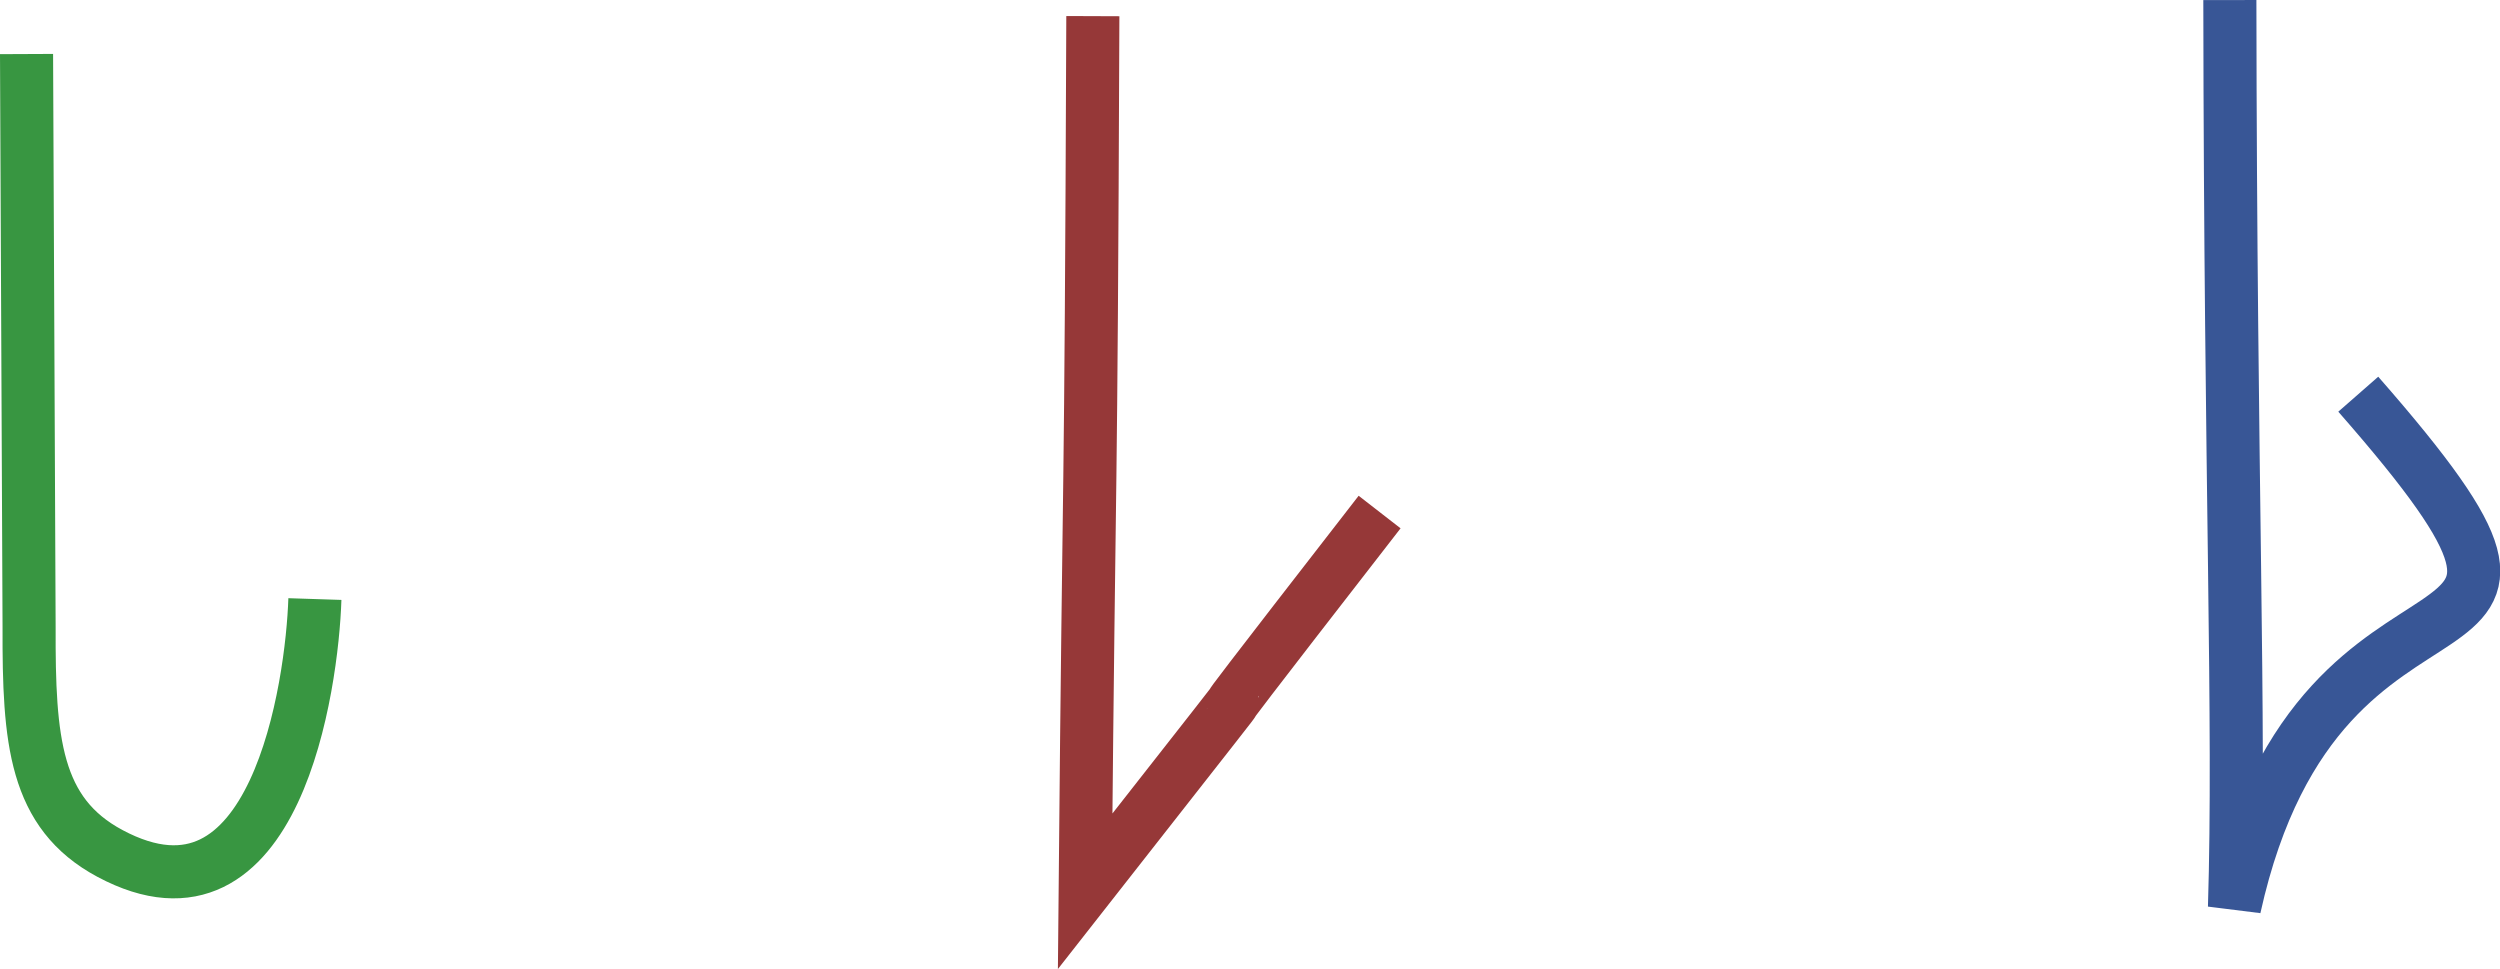 <?xml version="1.0" encoding="UTF-8" standalone="no"?>
<!-- Created with Inkscape (http://www.inkscape.org/) -->

<svg
   width="47.095mm"
   height="18.254mm"
   viewBox="0 0 47.095 18.254"
   version="1.1"
   id="svg5"
   xml:space="preserve"
   xmlns="http://www.w3.org/2000/svg"
   xmlns:svg="http://www.w3.org/2000/svg"><defs
     id="defs2" /><g
     id="layer1"
     transform="translate(-39.43,-184.958)"><g
       id="SC"><path
         style="fill:none;stroke:#389641;stroke-width:1;stroke-dasharray:none;stroke-opacity:1"
         d="m 39.93,185.976 0.048,10.796 c -0.007,2.136 0.104,3.503 1.523,4.263 3.133,1.676 3.809,-3.186 3.861,-4.792"
         id="path1588" /><path
         style="fill:none;stroke:#963838;stroke-width:1;stroke-dasharray:none;stroke-opacity:1"
         d="m 60.017,185.262 c -0.039,10.149 -0.063,7.498 -0.145,16.486 5.561,-7.089 0,0 5.547,-7.144"
         id="path1586" /><path
         style="fill:none;stroke:#385696;stroke-width:1;stroke-dasharray:none"
         d="m 81.436,184.959 c 0.011,9.231 0.196,13.548 0.087,17.093 1.672,-7.556 7.688,-3.554 2.332,-9.668"
         id="path1584" /></g></g></svg>
